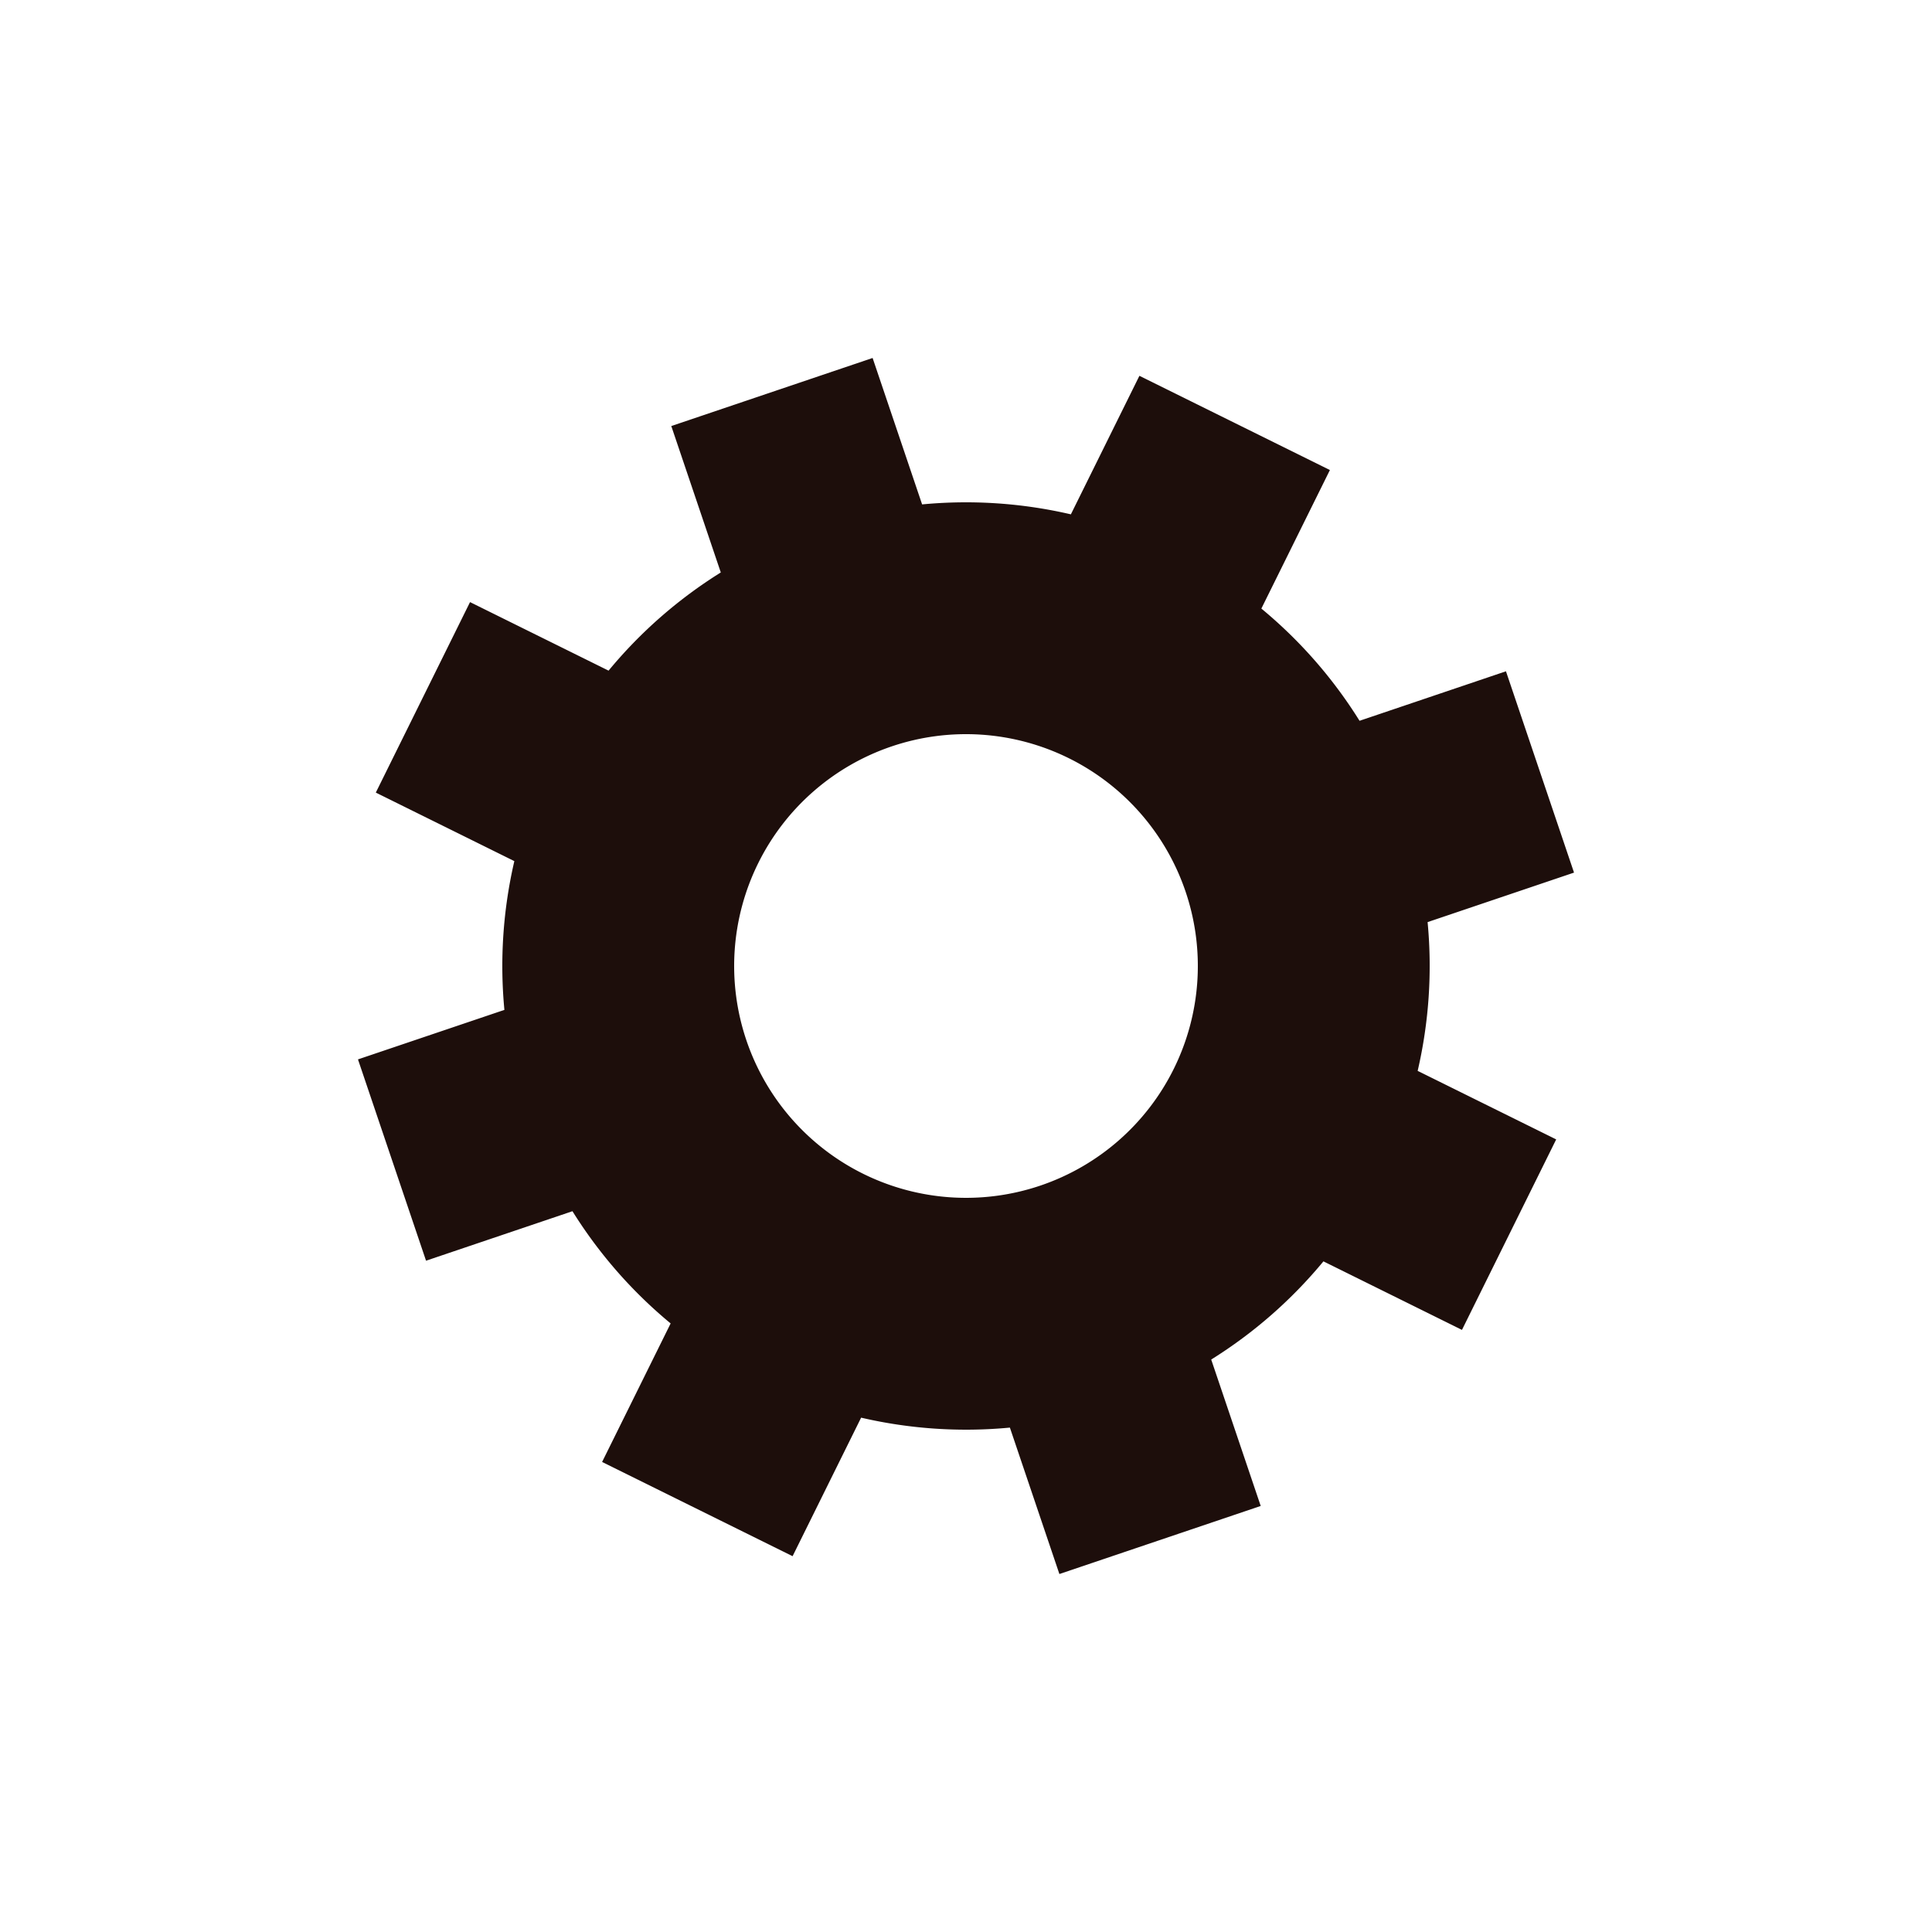 <?xml version="1.0" encoding="utf-8"?>
<svg xmlns="http://www.w3.org/2000/svg" xmlns:xlink="http://www.w3.org/1999/xlink" style="margin: auto; background: none; display: block; shape-rendering: auto;" width="108px" height="108px" viewBox="0 0 100 100" preserveAspectRatio="xMidYMid">
<g transform="translate(50 50)">
<g transform="rotate(26.321)">
<animateTransform attributeName="transform" type="rotate" values="0;45" keyTimes="0;1" dur="0.467s" repeatCount="indefinite"></animateTransform><path d="M23.361 -5.5 L31.361 -5.5 L31.361 5.5 L23.361 5.5 A24 24 0 0 1 20.408 12.63 L20.408 12.63 L26.065 18.287 L18.287 26.065 L12.63 20.408 A24 24 0 0 1 5.5 23.361 L5.5 23.361 L5.5 31.361 L-5.5 31.361 L-5.5 23.361 A24 24 0 0 1 -12.63 20.408 L-12.63 20.408 L-18.287 26.065 L-26.065 18.287 L-20.408 12.63 A24 24 0 0 1 -23.361 5.5 L-23.361 5.5 L-31.361 5.5 L-31.361 -5.5 L-23.361 -5.5 A24 24 0 0 1 -20.408 -12.63 L-20.408 -12.63 L-26.065 -18.287 L-18.287 -26.065 L-12.63 -20.408 A24 24 0 0 1 -5.5 -23.361 L-5.5 -23.361 L-5.5 -31.361 L5.5 -31.361 L5.5 -23.361 A24 24 0 0 1 12.63 -20.408 L12.63 -20.408 L18.287 -26.065 L26.065 -18.287 L20.408 -12.63 A24 24 0 0 1 23.361 -5.5 M0 -12A12 12 0 1 0 0 12 A12 12 0 1 0 0 -12" fill="#1d0e0b"></path></g></g>
<!-- [ldio] generated by https://loading.io/ --></svg>